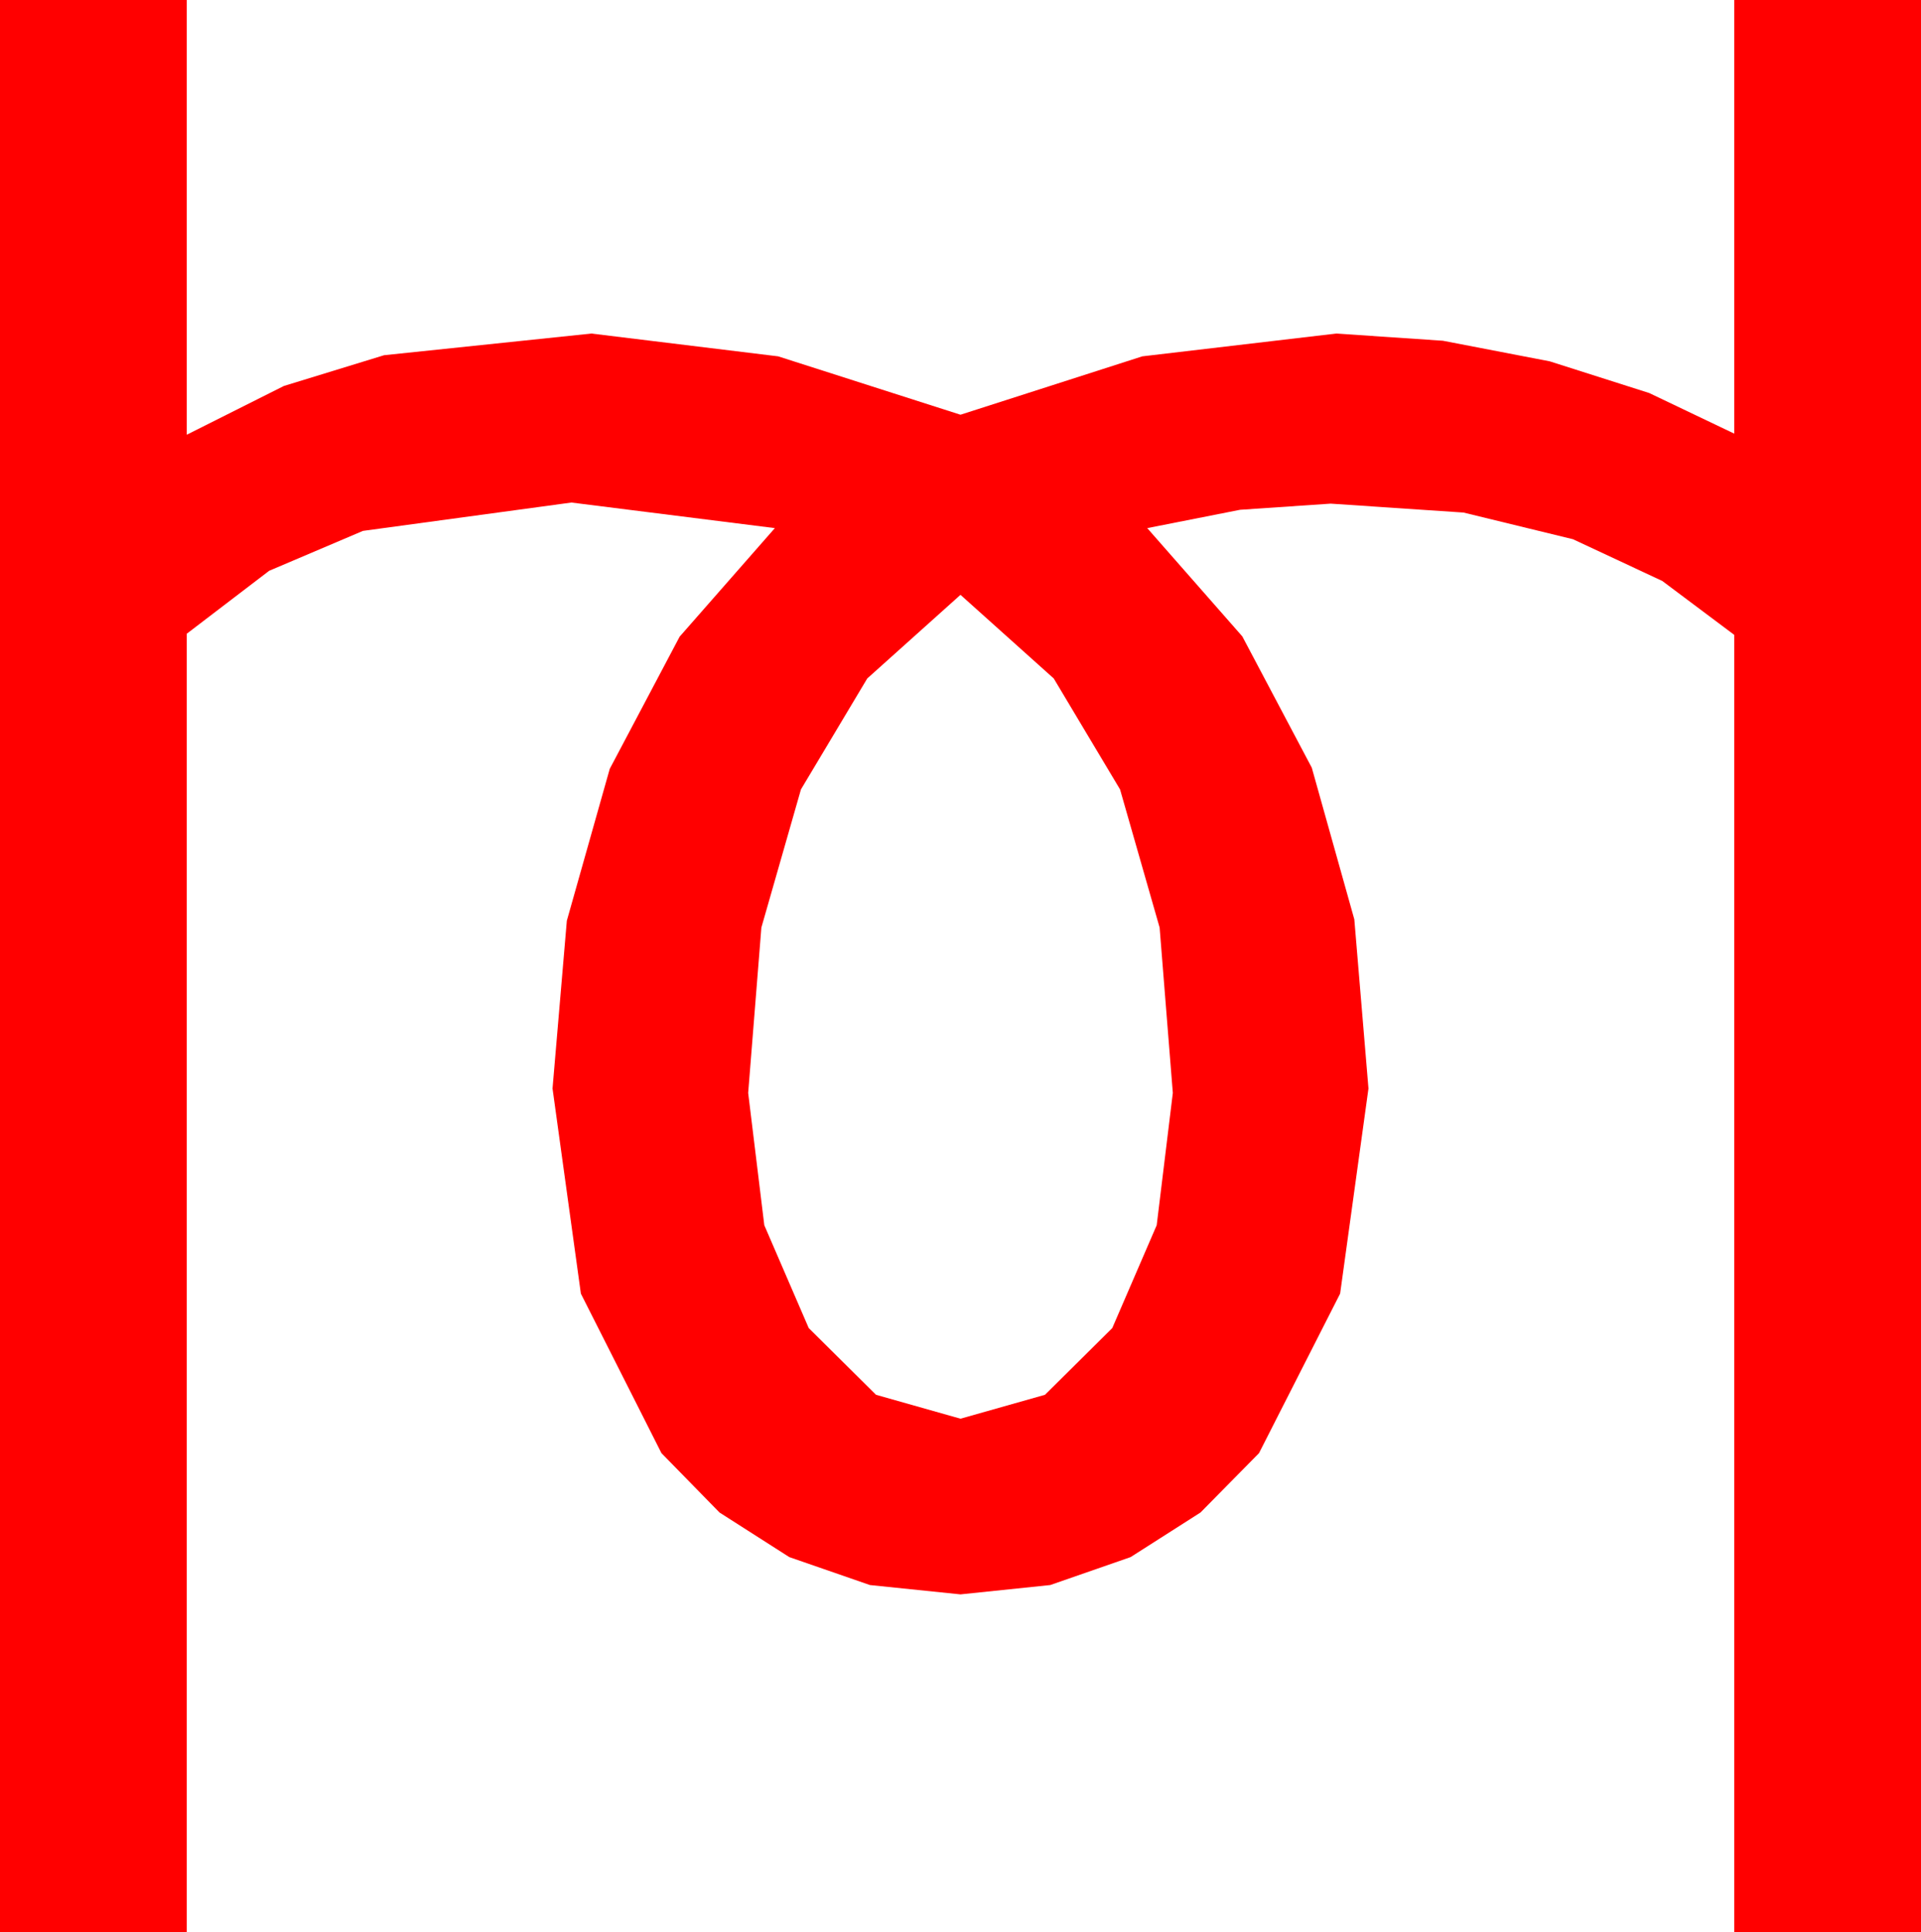 <?xml version="1.0" encoding="utf-8"?>
<!DOCTYPE svg PUBLIC "-//W3C//DTD SVG 1.1//EN" "http://www.w3.org/Graphics/SVG/1.1/DTD/svg11.dtd">
<svg width="50.625" height="50.918" xmlns="http://www.w3.org/2000/svg" xmlns:xlink="http://www.w3.org/1999/xlink" xmlns:xml="http://www.w3.org/XML/1998/namespace" version="1.1">
  <g>
    <g>
      <path style="fill:#FF0000;fill-opacity:1" d="M25.312,15.674L22.855,17.878 21.108,20.801 20.065,24.441 19.717,28.799 20.142,32.285 21.313,34.995 23.086,36.753 25.312,37.383 27.539,36.753 29.312,34.995 30.483,32.285 30.908,28.799 30.56,24.441 29.517,20.801 27.77,17.878 25.312,15.674z M0,0L4.922,0 4.922,11.455 7.482,10.17 10.122,9.36 15.586,8.789 20.508,9.39 25.312,10.928 30.103,9.39 35.215,8.789 38.027,8.979 40.84,9.521 43.462,10.356 45.703,11.426 45.703,0 50.625,0 50.625,50.918 45.703,50.918 45.703,16.729 43.806,15.308 41.455,14.209 38.569,13.506 35.068,13.271 32.681,13.433 30.234,13.916 32.739,16.769 34.57,20.229 35.691,24.225 36.064,28.682 35.317,34.087 33.179,38.291 31.637,39.855 29.795,41.03 27.678,41.766 25.312,42.012 22.925,41.766 20.801,41.03 18.962,39.855 17.432,38.291 15.308,34.087 14.561,28.682 14.938,24.261 16.069,20.259 17.911,16.776 20.42,13.916 15.059,13.242 9.565,13.989 7.094,15.04 4.922,16.699 4.922,50.918 0,50.918 0,0z" />
    </g>
  </g>
</svg>